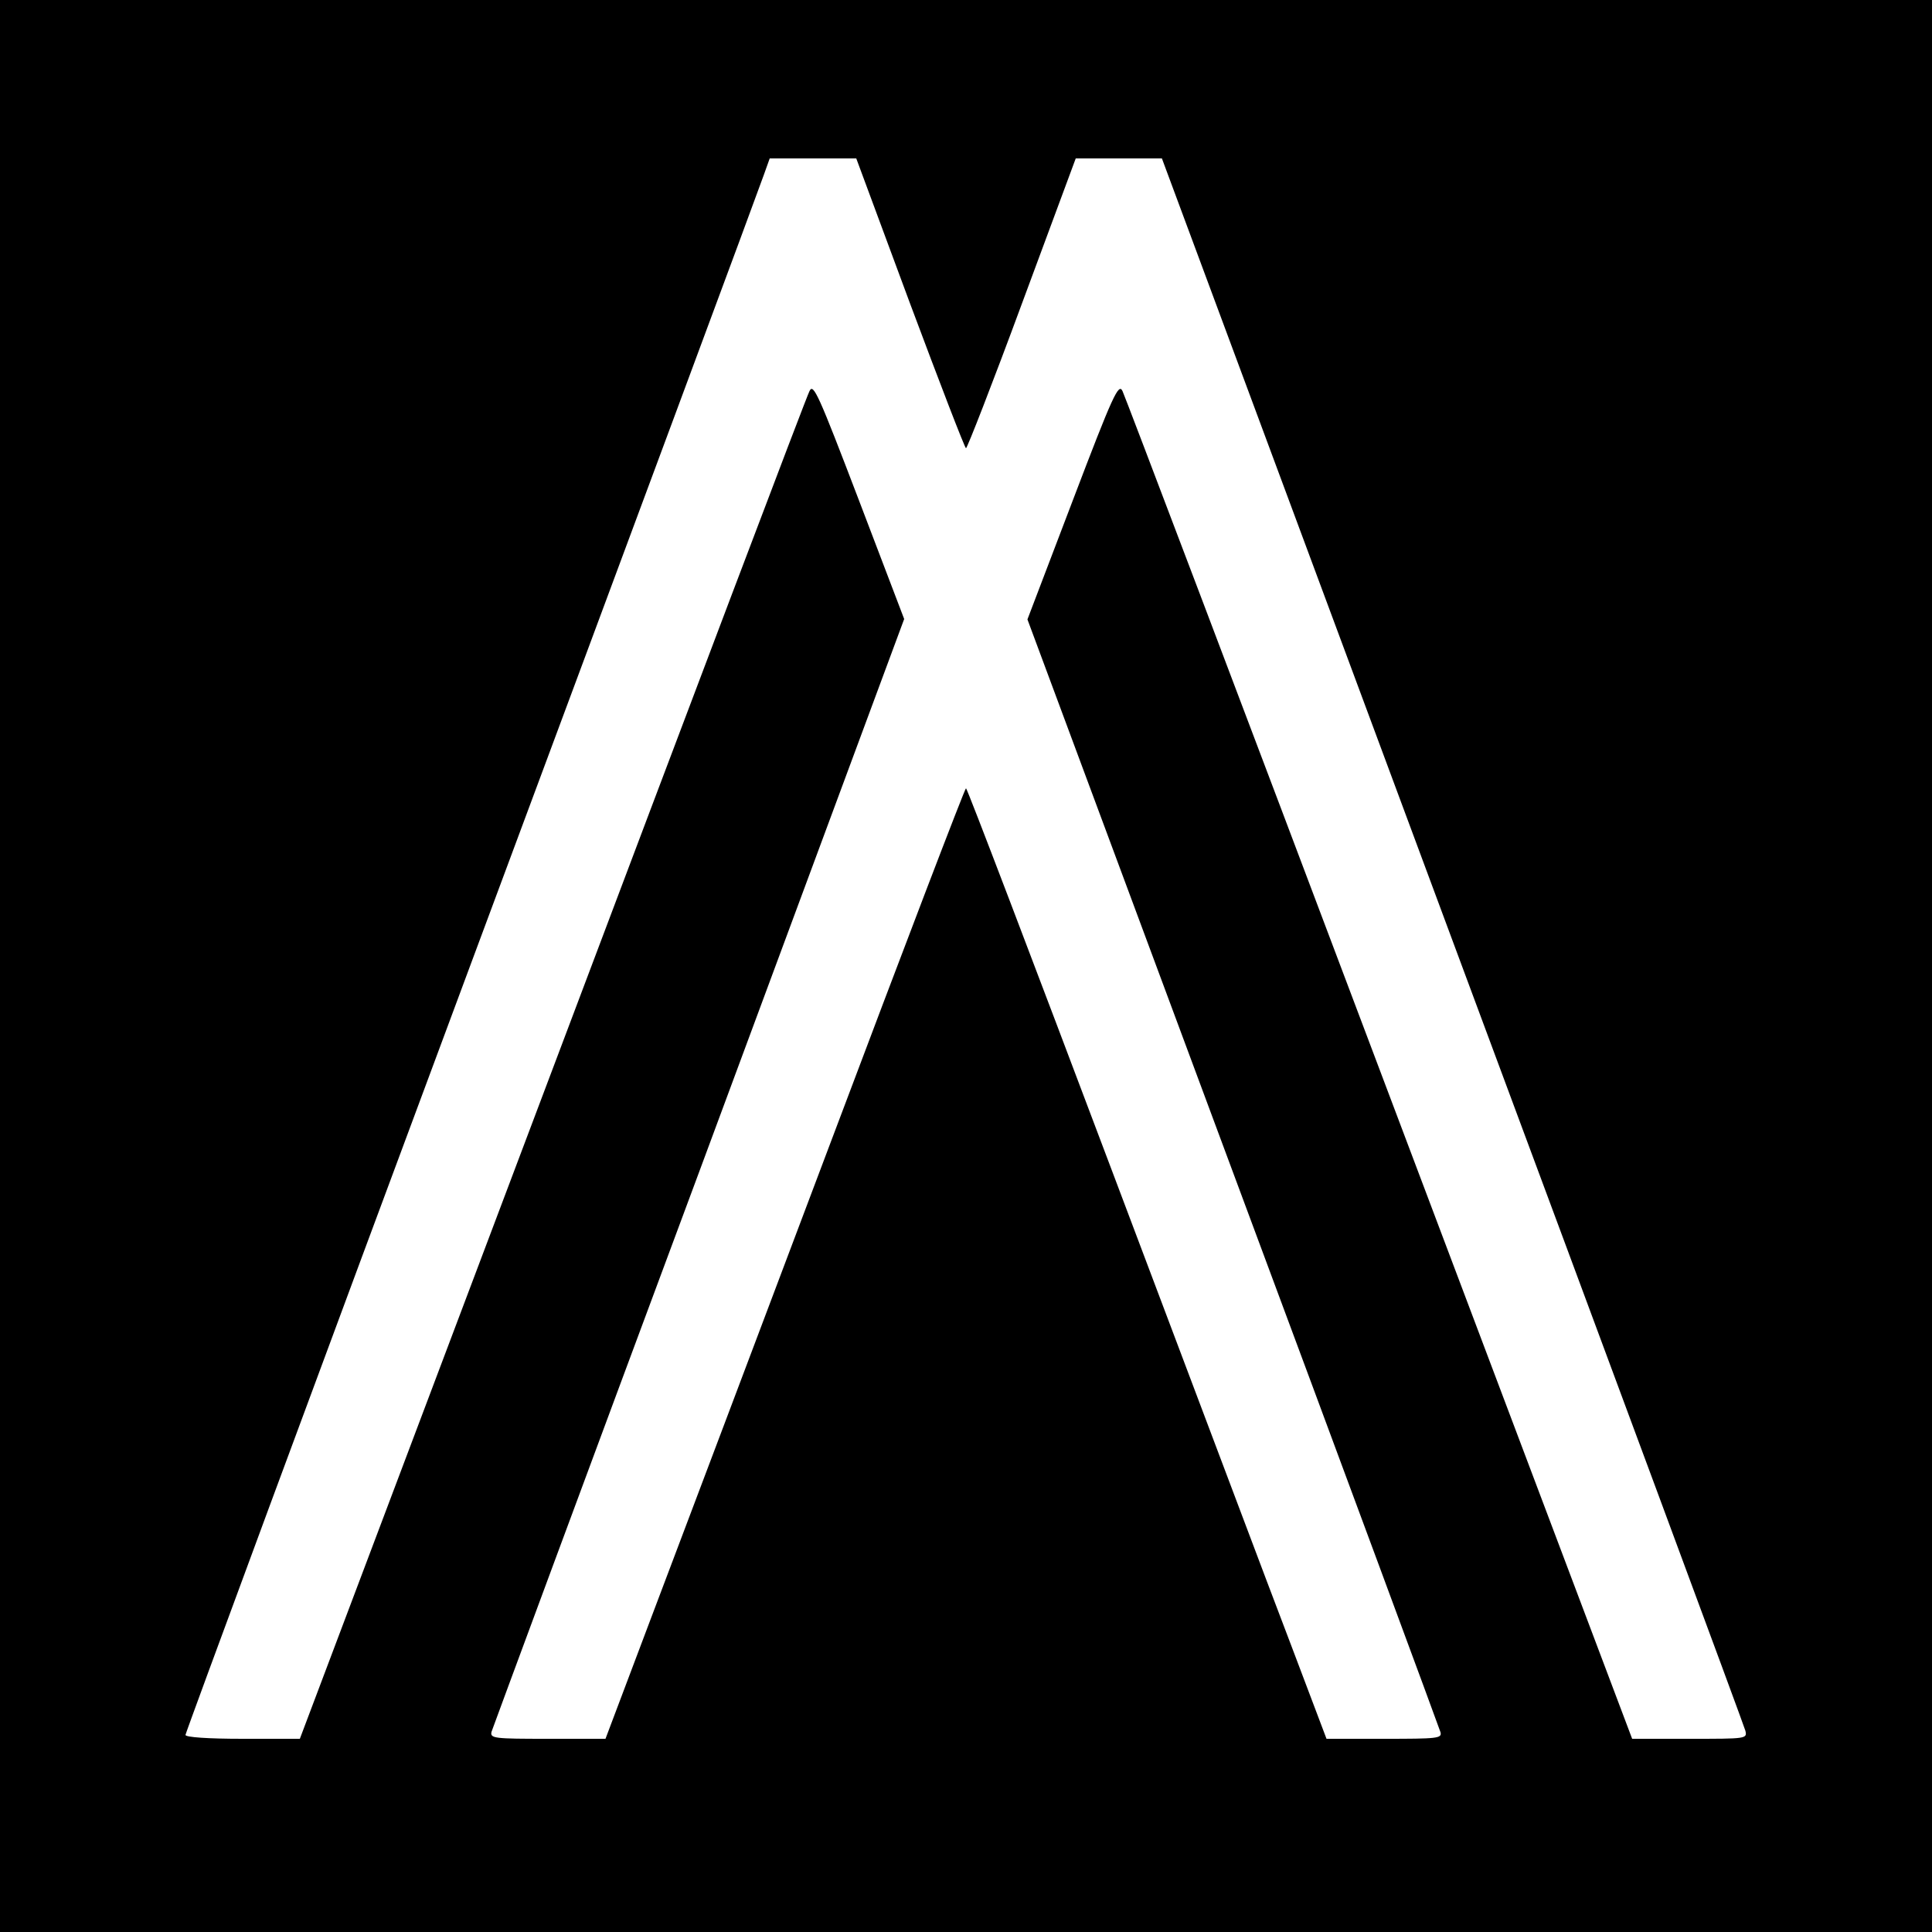 <?xml version="1.0" standalone="no"?>
<!DOCTYPE svg PUBLIC "-//W3C//DTD SVG 20010904//EN"
 "http://www.w3.org/TR/2001/REC-SVG-20010904/DTD/svg10.dtd">
<svg version="1.0" xmlns="http://www.w3.org/2000/svg"
 width="500pt" height="500pt" viewBox="0 0 500 500"
 preserveAspectRatio="xMidYMid meet">
<g transform="translate(0,500) scale(0.1,-0.1)"
fill="#000000" stroke="none">
<path d="M0 2500 l0 -2500 2500 0 2500 0 0 2500 0 2500 -2500 0 -2500 0 0
-2500z m2355 1715 c77 -206 142 -375 145 -375 3 0 69 169 145 375 l139 375
112 0 111 0 752 -2024 c414 -1113 755 -2033 758 -2045 5 -21 3 -21 -144 -21
l-149 0 -654 1733 c-359 952 -659 1743 -665 1755 -10 21 -24 -8 -129 -284
l-117 -307 532 -1431 c293 -787 534 -1439 537 -1449 4 -16 -8 -17 -146 -17
l-149 0 -90 238 c-50 130 -258 684 -464 1229 -206 546 -376 993 -379 993 -3 0
-160 -411 -349 -913 -189 -501 -398 -1055 -464 -1229 l-120 -318 -150 0 c-137
0 -149 1 -145 18 3 9 244 661 537 1448 l531 1432 -117 307 c-105 275 -118 304
-128 283 -7 -12 -306 -803 -665 -1755 l-654 -1733 -148 0 c-89 0 -148 4 -148
10 0 5 333 906 741 2002 408 1096 748 2012 756 2036 l15 42 112 0 112 0 139
-375z"/>
</g>
</svg>
